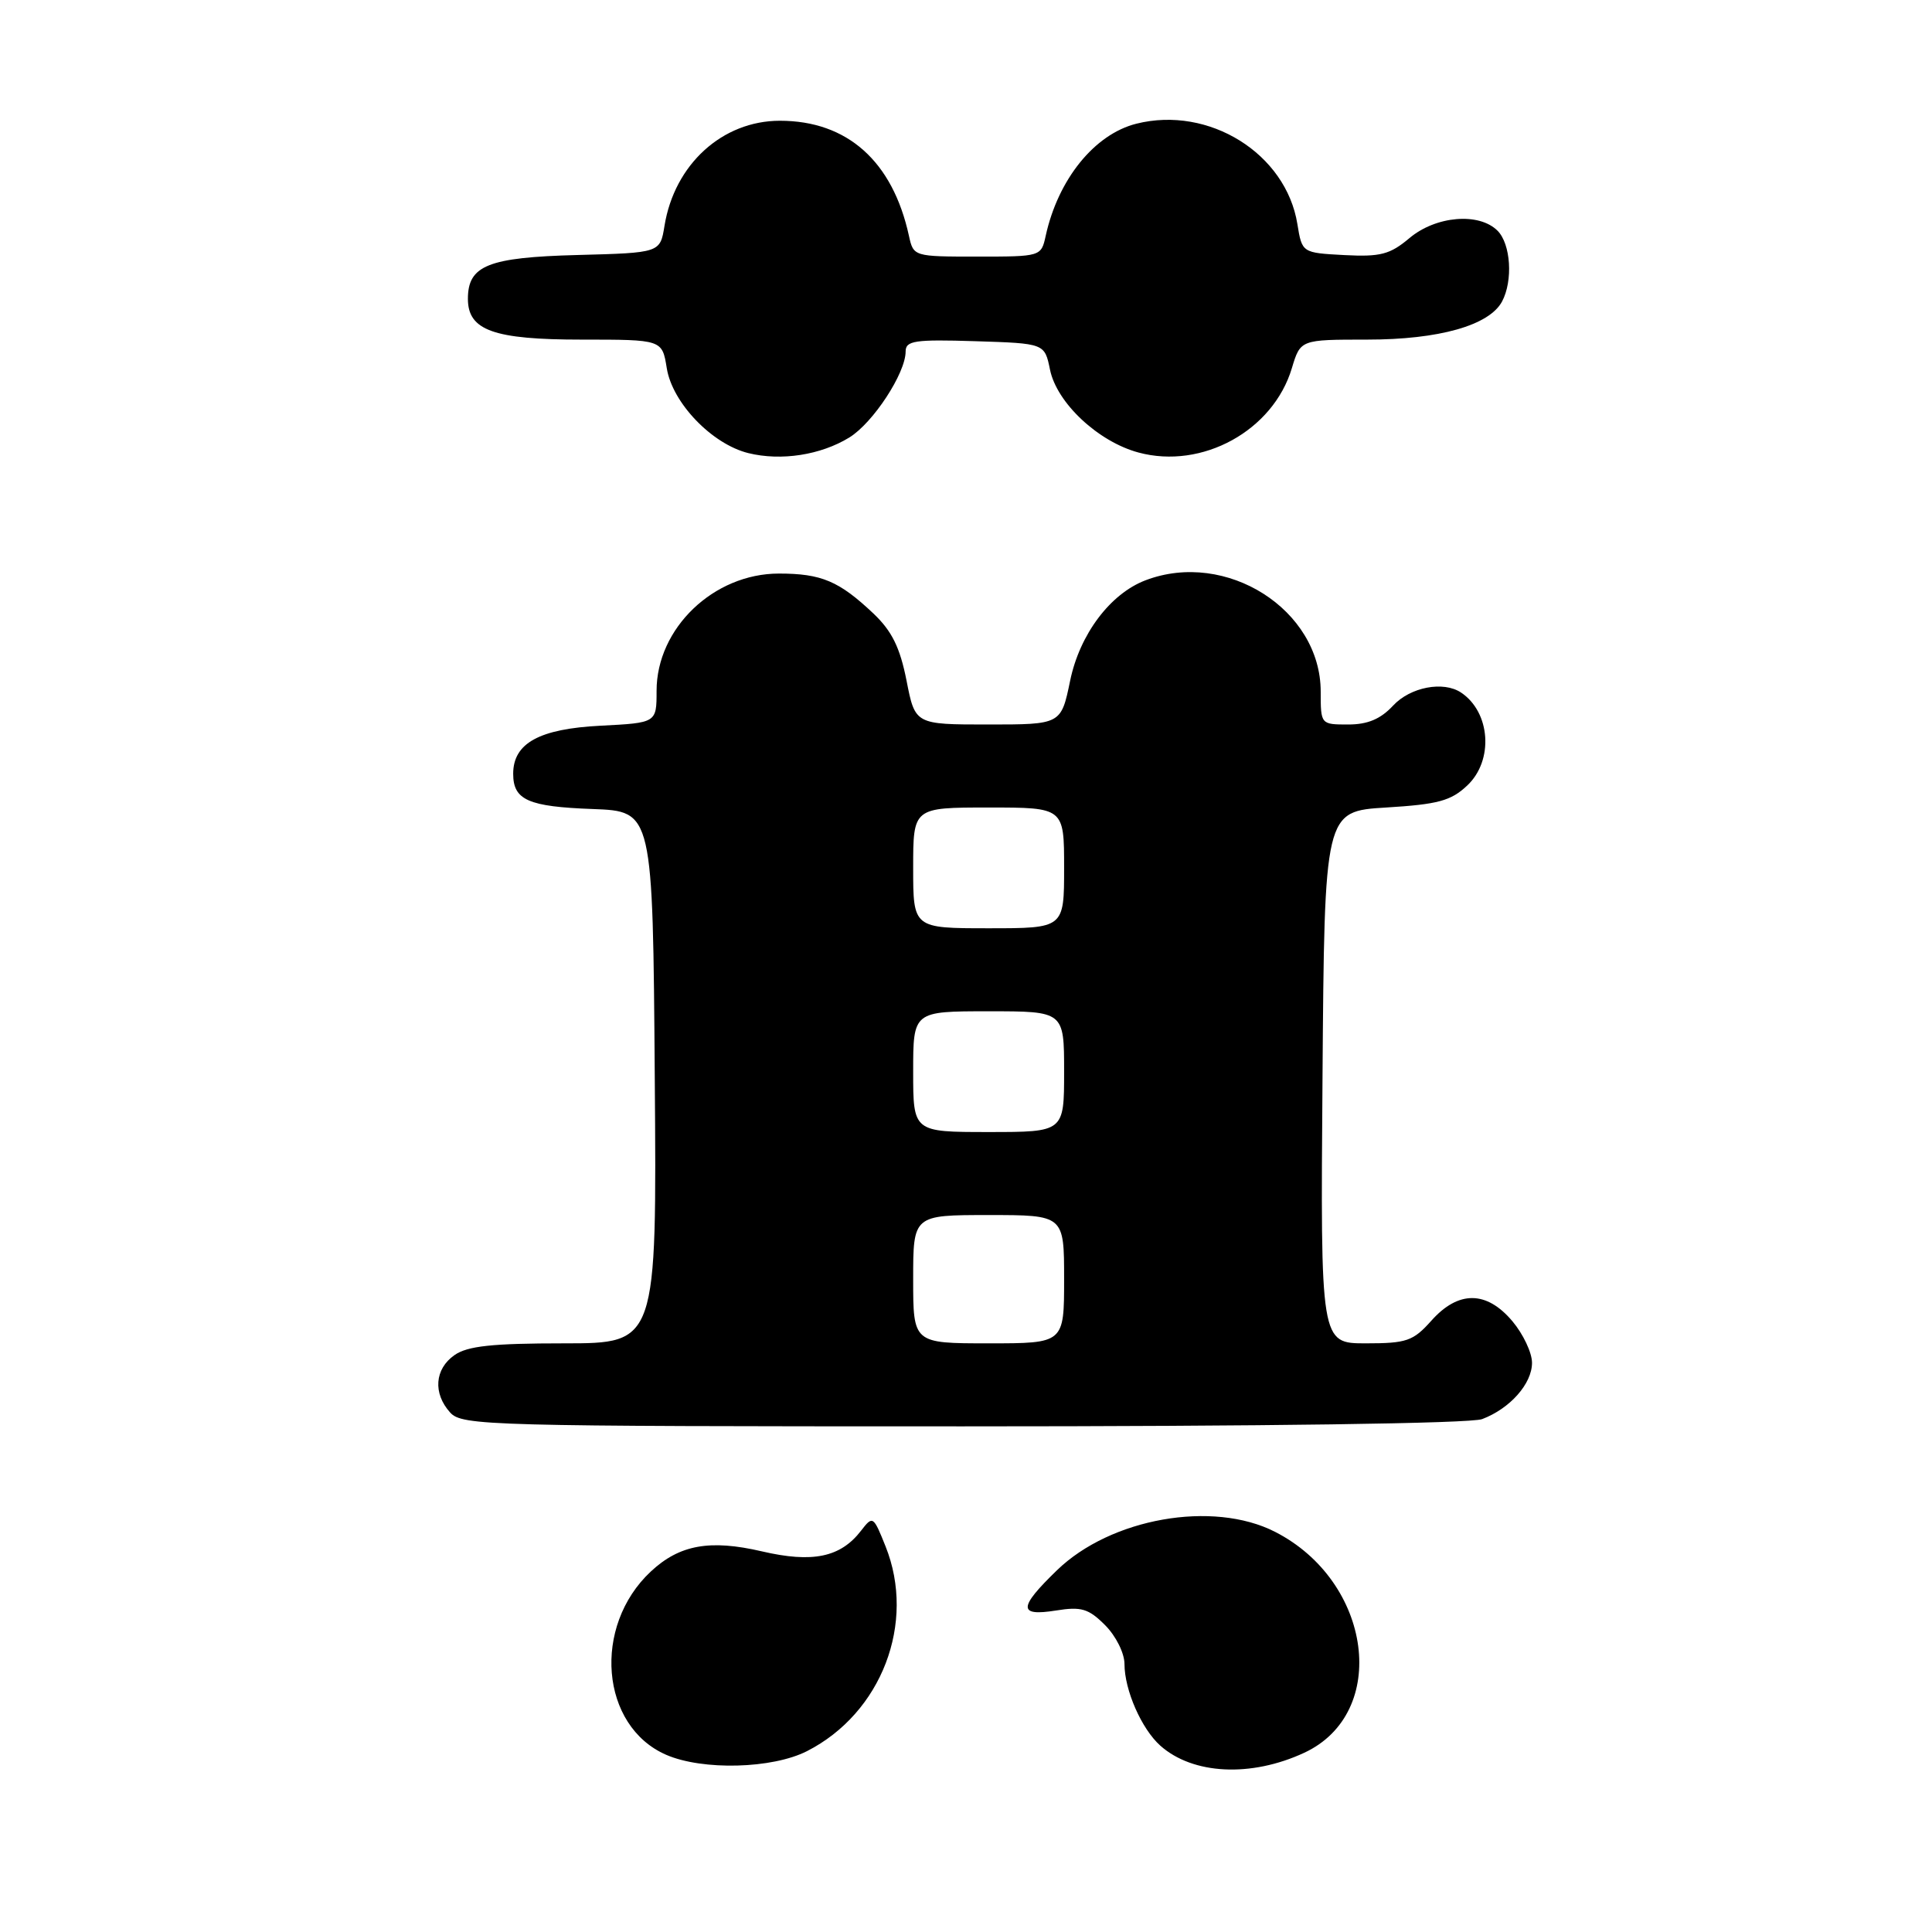 <?xml version="1.0" encoding="UTF-8" standalone="no"?>
<!DOCTYPE svg PUBLIC "-//W3C//DTD SVG 1.1//EN" "http://www.w3.org/Graphics/SVG/1.1/DTD/svg11.dtd" >
<svg xmlns="http://www.w3.org/2000/svg" xmlns:xlink="http://www.w3.org/1999/xlink" version="1.1" viewBox="0 0 256 256">
 <g >
 <path fill="currentColor"
d=" M 172.82 232.25 C 184.15 226.98 181.84 209.55 168.94 202.97 C 160.70 198.77 147.17 201.16 140.04 208.08 C 134.92 213.04 134.90 214.20 139.93 213.40 C 143.28 212.86 144.24 213.15 146.43 215.34 C 147.86 216.77 149.00 219.05 149.00 220.49 C 149.00 223.94 151.26 229.09 153.75 231.31 C 158.07 235.15 165.76 235.53 172.82 232.25 Z  M 106.94 232.03 C 116.82 226.99 121.40 215.04 117.34 204.90 C 115.72 200.85 115.65 200.81 114.09 202.83 C 111.37 206.36 107.67 207.13 100.94 205.56 C 94.06 203.96 90.03 204.69 86.24 208.23 C 78.45 215.50 79.56 228.73 88.27 232.52 C 93.10 234.62 102.34 234.38 106.94 232.03 Z  M 196.39 188.04 C 200.09 186.64 203.00 183.35 203.00 180.58 C 203.00 179.24 201.83 176.77 200.41 175.08 C 196.98 171.00 193.24 170.98 189.66 175.00 C 187.25 177.70 186.39 178.00 180.98 178.00 C 174.97 178.00 174.97 178.00 175.24 142.75 C 175.50 107.50 175.50 107.50 183.67 107.00 C 190.55 106.58 192.26 106.12 194.42 104.08 C 197.94 100.77 197.51 94.38 193.60 91.77 C 191.25 90.20 186.87 91.04 184.59 93.50 C 182.93 95.28 181.23 96.00 178.64 96.00 C 175.01 96.00 175.00 95.99 175.00 91.65 C 175.00 80.78 162.48 72.82 151.79 76.89 C 147.11 78.67 143.07 84.05 141.80 90.19 C 140.60 96.00 140.60 96.00 130.93 96.00 C 121.26 96.00 121.26 96.00 120.12 90.18 C 119.25 85.78 118.18 83.62 115.74 81.30 C 111.18 76.99 108.84 76.00 103.21 76.00 C 94.56 76.00 87.00 83.25 87.00 91.54 C 87.00 95.78 87.00 95.78 79.59 96.16 C 71.47 96.57 68.00 98.47 68.00 102.53 C 68.00 106.01 69.99 106.89 78.55 107.20 C 86.50 107.50 86.50 107.50 86.76 142.75 C 87.03 178.00 87.03 178.00 74.74 178.00 C 65.23 178.00 61.94 178.35 60.22 179.56 C 57.59 181.40 57.35 184.62 59.65 187.17 C 61.23 188.91 64.65 189.00 127.59 189.00 C 167.52 189.00 194.87 188.62 196.39 188.04 Z  M 112.54 57.97 C 115.69 56.03 120.00 49.45 120.00 46.58 C 120.00 45.14 121.20 44.96 129.21 45.21 C 138.42 45.50 138.42 45.50 139.13 48.98 C 140.03 53.39 145.51 58.52 150.85 59.96 C 159.30 62.24 168.70 57.06 171.18 48.78 C 172.32 45.00 172.32 45.00 181.14 45.00 C 190.68 45.00 197.33 43.12 199.03 39.95 C 200.50 37.19 200.19 32.33 198.43 30.57 C 195.98 28.12 190.26 28.60 186.76 31.55 C 184.18 33.72 182.92 34.05 178.13 33.80 C 172.53 33.50 172.53 33.50 171.91 29.69 C 170.40 20.34 160.19 13.98 150.58 16.39 C 145.03 17.78 140.20 23.76 138.56 31.25 C 137.96 33.99 137.92 34.00 129.50 34.00 C 121.08 34.00 121.04 33.99 120.44 31.25 C 118.28 21.36 112.27 16.00 103.34 16.00 C 95.72 16.00 89.37 21.78 88.05 29.92 C 87.47 33.50 87.47 33.50 76.52 33.79 C 64.68 34.10 62.00 35.17 62.00 39.60 C 62.00 43.78 65.41 45.00 77.09 45.00 C 87.74 45.00 87.74 45.00 88.35 48.78 C 89.08 53.38 94.34 58.85 99.16 60.04 C 103.51 61.11 108.74 60.30 112.54 57.97 Z  M 121.00 169.50 C 121.00 161.00 121.00 161.00 131.00 161.00 C 141.00 161.00 141.00 161.00 141.00 169.50 C 141.00 178.00 141.00 178.00 131.00 178.00 C 121.00 178.00 121.00 178.00 121.00 169.50 Z  M 121.00 142.00 C 121.00 134.00 121.00 134.00 131.00 134.00 C 141.00 134.00 141.00 134.00 141.00 142.00 C 141.00 150.00 141.00 150.00 131.00 150.00 C 121.00 150.00 121.00 150.00 121.00 142.00 Z  M 121.00 115.00 C 121.00 107.00 121.00 107.00 131.00 107.00 C 141.00 107.00 141.00 107.00 141.00 115.00 C 141.00 123.00 141.00 123.00 131.00 123.00 C 121.00 123.00 121.00 123.00 121.00 115.00 Z "/>
</g>
</svg>